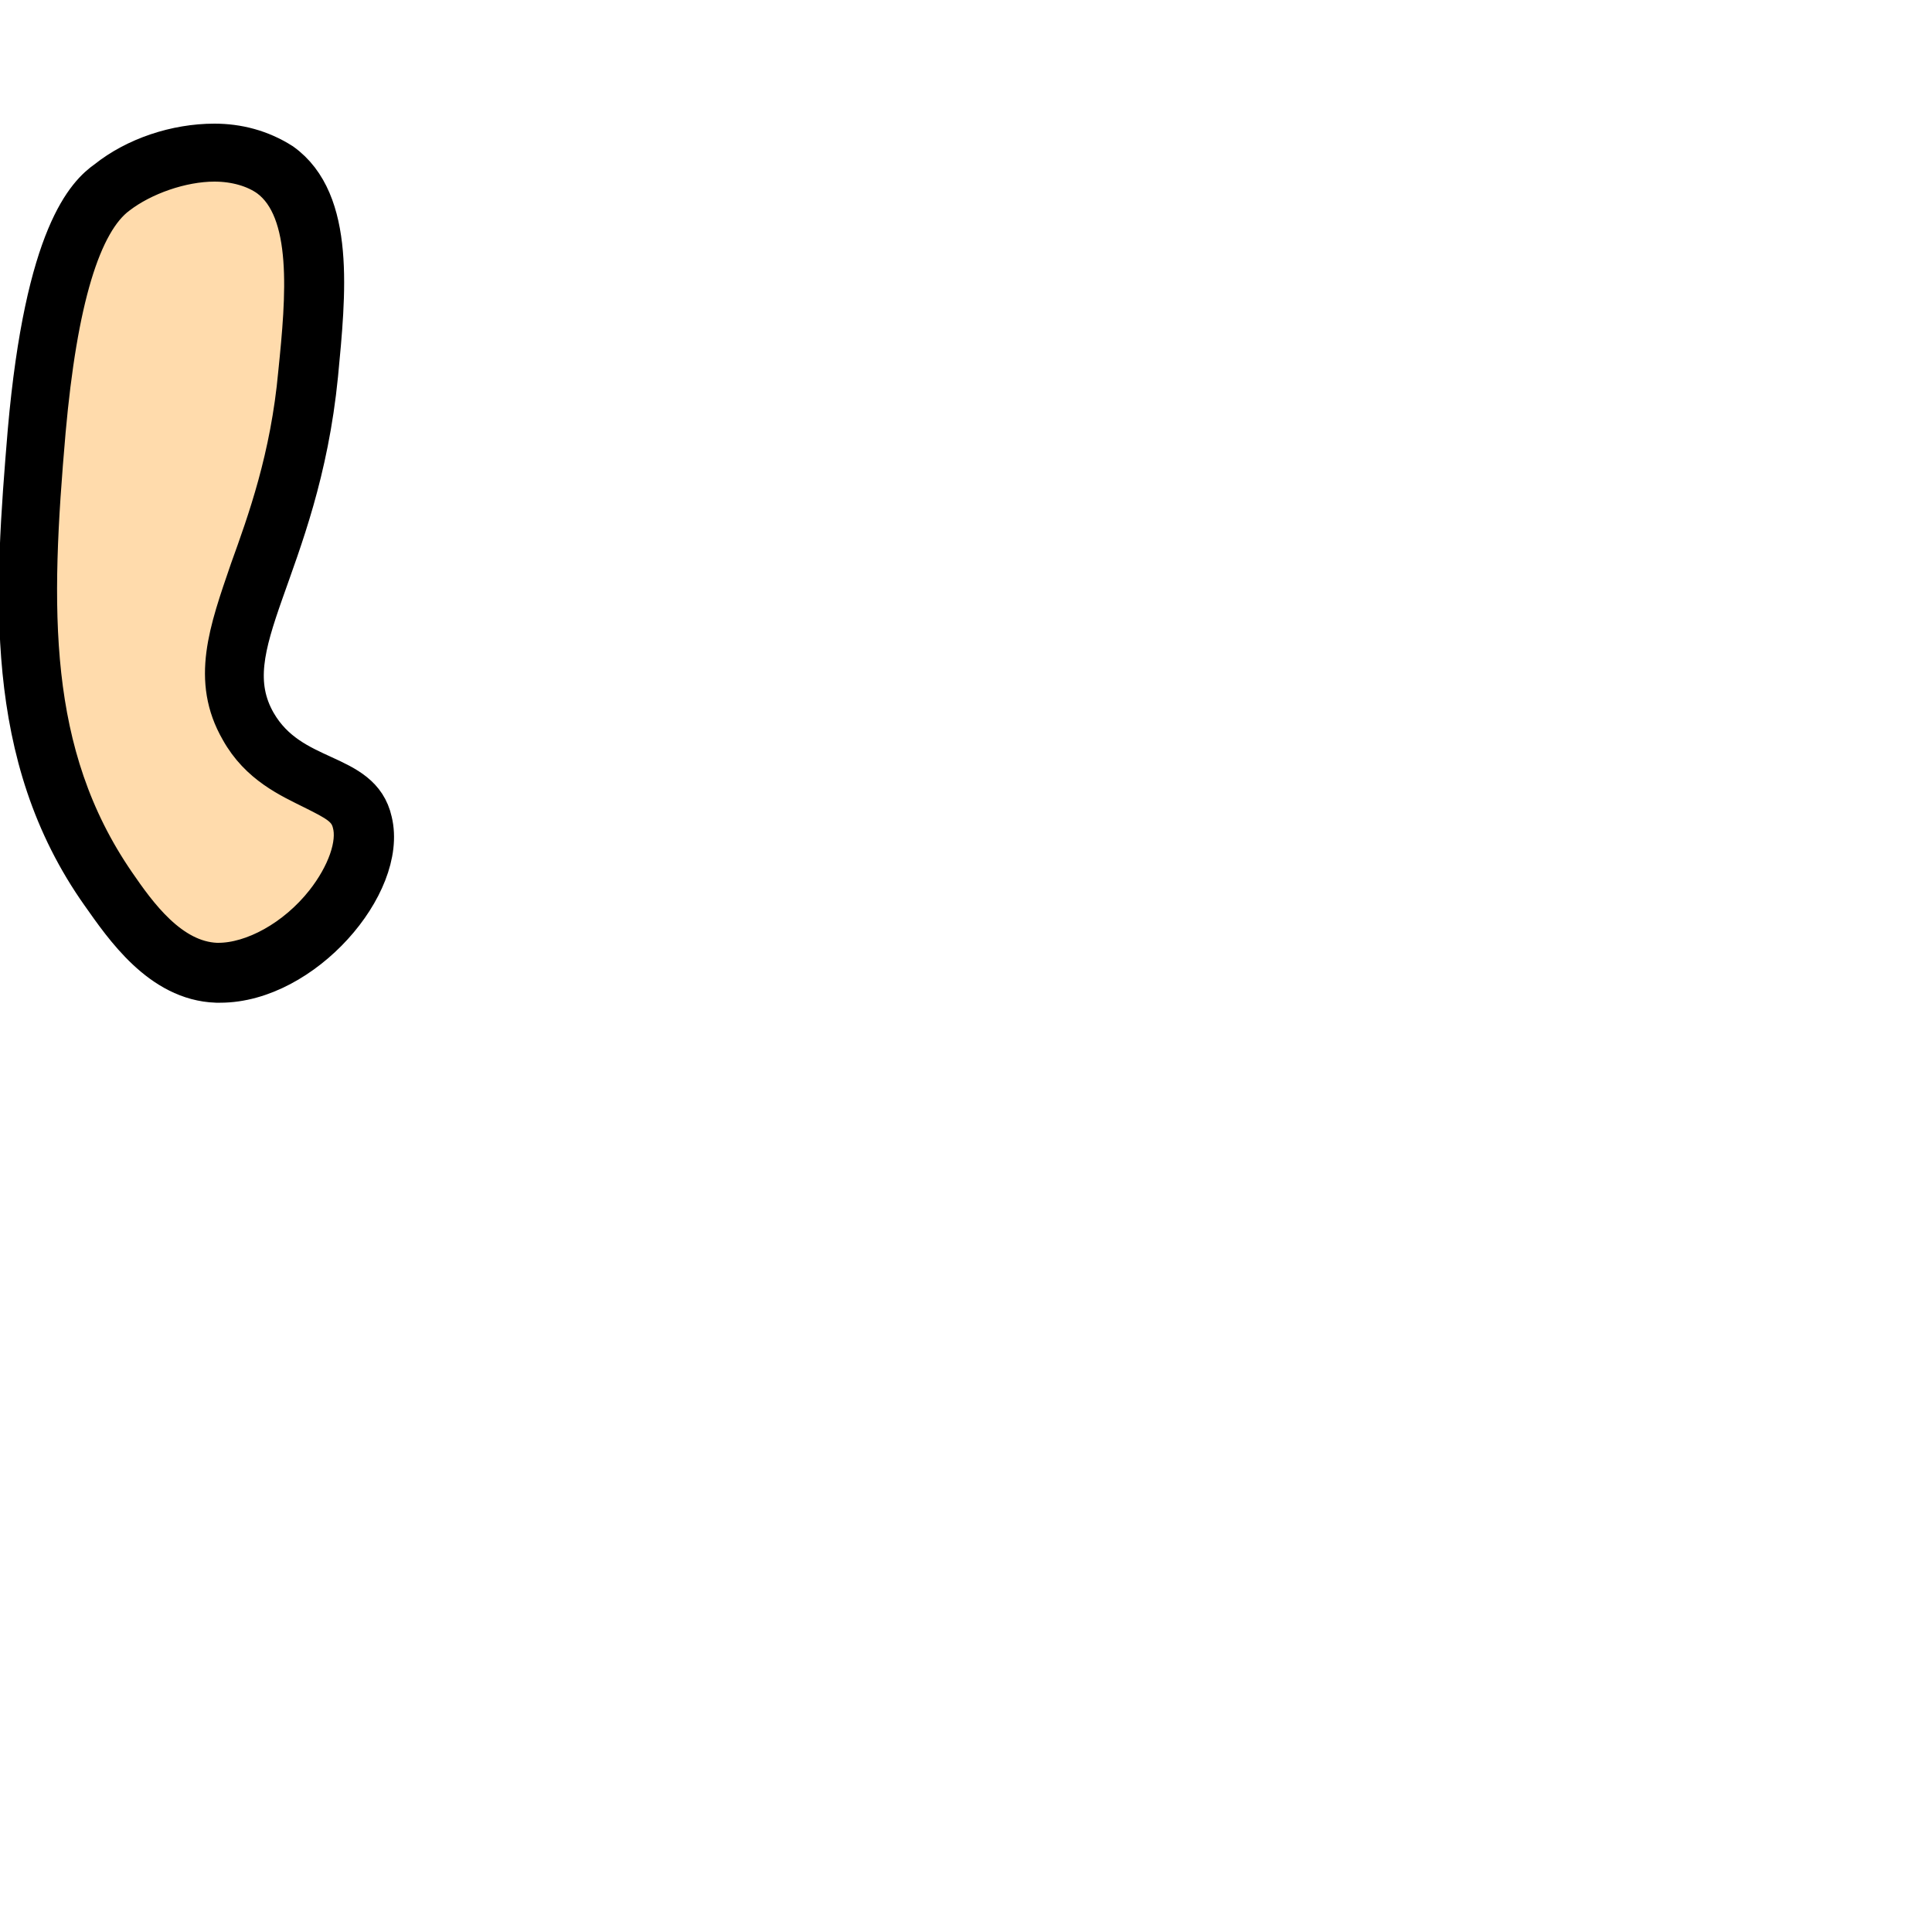 <?xml version="1.0" encoding="utf-8"?>
<!-- Generator: Adobe Illustrator 21.1.0, SVG Export Plug-In . SVG Version: 6.00 Build 0)  -->
<svg version="1.1" id="Layer_1" xmlns="http://www.w3.org/2000/svg" xmlns:xlink="http://www.w3.org/1999/xlink" x="0px" y="0px"
	 viewBox="0 0 100 100" style="enable-background:new 0 0 100 100;" xml:space="preserve">
<style type="text/css">
	.st0{fill:#FFDBAC;stroke:#000000;stroke-width:2;stroke-miterlimit:10;}
</style>
<g>
	<path class="st0" d="M11.1,50.4c-2.6-0.1-4.4-2.6-5.6-4.3C0.8,39.2,1,31.6,1.8,22.3C2.7,12,5,10.3,5.7,9.7C7.2,8.6,9.2,7.9,11,7.9
		c1.2,0,2.3,0.3,3.1,0.9c2.6,1.9,2.1,6.5,1.7,10.6c-0.4,4.5-1.6,7.8-2.5,10.4c-1.1,3.2-2,5.5-0.6,7.9c0.9,1.6,2.3,2.3,3.6,2.8
		c1.2,0.5,2.1,0.9,2.3,2.1c0.3,1.3-0.3,2.9-1.5,4.5C15.5,49.1,13.2,50.4,11.1,50.4L11.1,50.4z"/>
	<path class="st0" d="M11.1,8.4c1.1,0,2.1,0.3,2.8,0.8c2.3,1.7,1.9,6.2,1.5,10.1c-0.4,4.4-1.6,7.7-2.5,10.2c-1.1,3.2-2,5.7-0.5,8.3
		c1,1.8,2.6,2.5,3.8,3.1s1.8,0.9,2,1.7c0.3,1.1-0.3,2.7-1.4,4.1c-1.5,1.9-3.7,3.1-5.5,3.1h-0.1c-2.4-0.1-4.1-2.5-5.2-4.1
		C1.4,39,1.6,31.5,2.4,22.3C3,15.6,4.2,11.5,6.1,10.1C7.4,9.1,9.4,8.4,11.1,8.4 M11.1,7.4c-2,0-4.1,0.7-5.6,1.9
		c-1,0.7-3.2,2.8-4.1,13c-0.7,8.4-1.3,16.8,3.8,24c1.2,1.7,3.1,4.5,6,4.6c0.1,0,0.1,0,0.2,0c4.3,0,8.7-5.1,7.9-8.4
		c-0.6-2.7-4.2-2-6-5.1c-2.3-4,2.2-7.9,3.2-18c0.4-4.2,0.9-9-1.9-11C13.5,7.7,12.3,7.4,11.1,7.4L11.1,7.4z"/>
</g>
</svg>
